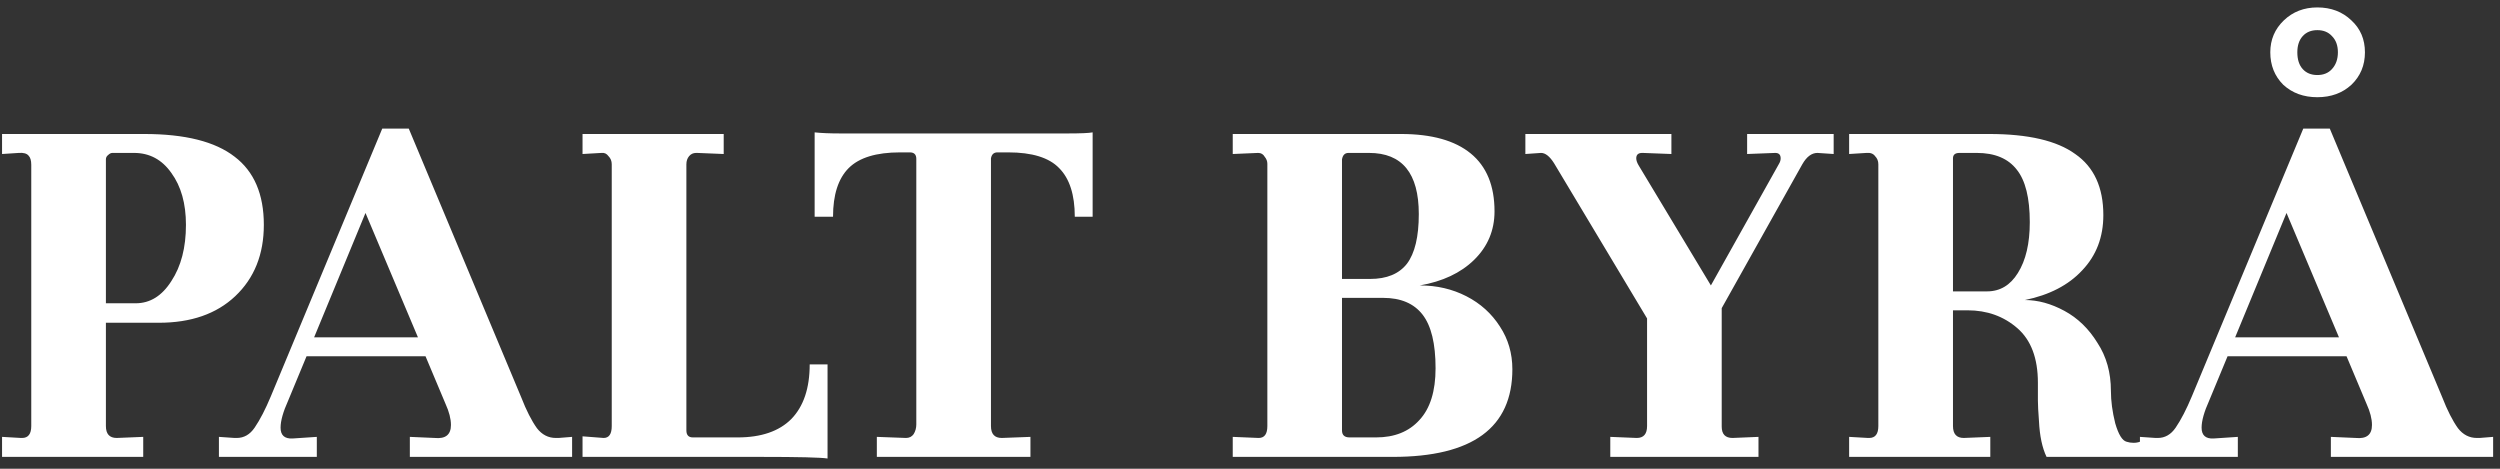 <svg width="208" height="39" viewBox="0 0 208 39" fill="none" xmlns="http://www.w3.org/2000/svg">
<rect x="0" y="0" width="208" height="39" fill="#333333" stroke="none"/>
<path d="M0.171 36.348L1.746 36.438H1.836C2.346 36.438 2.601 36.108 2.601 35.448V13.713C2.601 13.353 2.526 13.098 2.376 12.948C2.226 12.768 1.956 12.693 1.566 12.723L0.171 12.813V11.148H12.006C15.396 11.148 17.901 11.778 19.521 13.038C21.141 14.268 21.951 16.158 21.951 18.708C21.951 21.168 21.156 23.148 19.566 24.648C18.006 26.118 15.891 26.853 13.221 26.853H8.811V35.448C8.811 36.108 9.111 36.438 9.711 36.438L11.916 36.348V38.013H0.171V36.348ZM11.286 25.233C12.486 25.233 13.476 24.618 14.256 23.388C15.066 22.158 15.471 20.598 15.471 18.708C15.471 16.938 15.066 15.498 14.256 14.388C13.476 13.278 12.441 12.723 11.151 12.723H9.351C9.231 12.723 9.111 12.783 8.991 12.903C8.871 12.993 8.811 13.113 8.811 13.263V25.233H11.286ZM47.599 36.348V38.013H34.099V36.348L36.169 36.438C37.069 36.528 37.519 36.168 37.519 35.358C37.519 34.848 37.369 34.263 37.069 33.603L35.404 29.643H25.504L23.974 33.333C23.554 34.263 23.344 35.013 23.344 35.583C23.344 36.213 23.674 36.513 24.334 36.483L26.359 36.348V38.013H18.214V36.348L19.519 36.438H19.699C20.299 36.438 20.794 36.153 21.184 35.583C21.634 34.923 22.084 34.053 22.534 32.973L31.804 10.698H34.009L43.369 33.063C43.789 34.143 44.224 34.998 44.674 35.628C45.094 36.168 45.619 36.438 46.249 36.438H46.474L47.599 36.348ZM26.134 28.068H34.774L30.409 17.718L26.134 28.068ZM48.467 36.303L50.222 36.438C50.672 36.438 50.897 36.108 50.897 35.448V13.668C50.897 13.398 50.807 13.173 50.627 12.993C50.477 12.783 50.282 12.693 50.042 12.723L48.467 12.813V11.148H60.212V12.813L58.007 12.723H57.917C57.677 12.723 57.482 12.813 57.332 12.993C57.182 13.173 57.107 13.398 57.107 13.668V35.808C57.107 36.198 57.287 36.393 57.647 36.393H61.382C63.332 36.393 64.817 35.883 65.837 34.863C66.857 33.813 67.367 32.298 67.367 30.318H68.852V38.148C68.312 38.058 66.452 38.013 63.272 38.013H48.467V36.303ZM67.778 11.013C68.317 11.073 69.037 11.103 69.938 11.103H88.793C89.903 11.103 90.608 11.073 90.907 11.013V18.033H89.422C89.422 16.203 88.987 14.853 88.118 13.983C87.278 13.113 85.868 12.678 83.888 12.678H82.987C82.688 12.678 82.507 12.843 82.448 13.173V35.448C82.448 36.108 82.748 36.438 83.347 36.438L85.733 36.348V38.013H72.953V36.348L75.382 36.438C75.653 36.438 75.862 36.333 76.013 36.123C76.162 35.883 76.237 35.613 76.237 35.313V13.218C76.237 12.858 76.058 12.678 75.698 12.678H74.888C72.907 12.678 71.483 13.113 70.612 13.983C69.743 14.853 69.308 16.203 69.308 18.033H67.778V11.013ZM116.559 11.148C119.109 11.148 121.044 11.688 122.364 12.768C123.684 13.848 124.344 15.453 124.344 17.583C124.344 19.173 123.774 20.523 122.634 21.633C121.524 22.713 120.024 23.418 118.134 23.748C119.544 23.748 120.834 24.048 122.004 24.648C123.174 25.248 124.104 26.088 124.794 27.168C125.484 28.218 125.829 29.403 125.829 30.723C125.829 35.583 122.514 38.013 115.884 38.013H102.564V36.348L104.724 36.438C105.204 36.438 105.444 36.108 105.444 35.448V13.623C105.444 13.413 105.369 13.218 105.219 13.038C105.099 12.828 104.919 12.723 104.679 12.723L102.564 12.813V11.148H116.559ZM112.194 12.723C111.894 12.723 111.714 12.903 111.654 13.263V23.208H113.994C115.374 23.208 116.394 22.788 117.054 21.948C117.714 21.078 118.044 19.698 118.044 17.808C118.044 14.418 116.664 12.723 113.904 12.723H112.194ZM111.654 24.783V35.808C111.654 36.198 111.864 36.393 112.284 36.393H114.489C116.019 36.393 117.219 35.913 118.089 34.953C118.989 33.993 119.439 32.553 119.439 30.633C119.439 28.593 119.079 27.108 118.359 26.178C117.639 25.248 116.544 24.783 115.074 24.783H111.654ZM152.561 11.148V12.813L151.211 12.723C150.731 12.723 150.311 13.038 149.951 13.668L143.246 25.638V35.493C143.246 36.123 143.546 36.438 144.146 36.438L146.306 36.348V38.013H133.976V36.348L136.181 36.438C136.751 36.438 137.036 36.108 137.036 35.448V26.493L129.296 13.578C128.936 13.008 128.576 12.723 128.216 12.723L126.911 12.813V11.148H139.061V12.813L136.676 12.723H136.631C136.301 12.723 136.136 12.873 136.136 13.173C136.136 13.353 136.211 13.563 136.361 13.803L142.346 23.748L148.016 13.623C148.106 13.473 148.151 13.323 148.151 13.173C148.151 12.873 148.001 12.723 147.701 12.723L145.361 12.813V11.148H152.561ZM153.848 36.348L155.423 36.438H155.513C156.023 36.438 156.278 36.108 156.278 35.448V13.668C156.278 13.398 156.188 13.173 156.008 12.993C155.858 12.783 155.618 12.693 155.288 12.723L153.848 12.813V11.148H165.503C168.743 11.148 171.128 11.703 172.658 12.813C174.218 13.893 174.998 15.588 174.998 17.898C174.998 19.728 174.413 21.258 173.243 22.488C172.103 23.718 170.513 24.543 168.473 24.963C169.553 24.963 170.648 25.263 171.758 25.863C172.868 26.463 173.783 27.348 174.503 28.518C175.253 29.658 175.628 30.993 175.628 32.523C175.628 33.363 175.748 34.263 175.988 35.223C176.258 36.153 176.573 36.663 176.933 36.753C177.113 36.813 177.308 36.843 177.518 36.843C177.788 36.843 178.028 36.783 178.238 36.663V38.013H170.273C169.913 37.263 169.703 36.273 169.643 35.043C169.583 34.263 169.553 33.693 169.553 33.333V31.848C169.553 29.808 168.983 28.293 167.843 27.303C166.703 26.313 165.323 25.818 163.703 25.818H162.488V35.448C162.488 36.108 162.788 36.438 163.388 36.438L165.593 36.348V38.013H153.848V36.348ZM165.323 24.243C166.403 24.243 167.258 23.733 167.888 22.713C168.548 21.663 168.878 20.253 168.878 18.483C168.878 16.473 168.518 15.018 167.798 14.118C167.078 13.188 165.968 12.723 164.468 12.723H163.028C162.668 12.723 162.488 12.873 162.488 13.173V24.243H165.323ZM207.428 36.348V38.013H193.928V36.348L195.998 36.438C196.898 36.528 197.348 36.168 197.348 35.358C197.348 34.848 197.198 34.263 196.898 33.603L195.233 29.643H185.333L183.803 33.333C183.383 34.263 183.173 35.013 183.173 35.583C183.173 36.213 183.503 36.513 184.163 36.483L186.188 36.348V38.013H178.043V36.348L179.348 36.438H179.528C180.128 36.438 180.623 36.153 181.013 35.583C181.463 34.923 181.913 34.053 182.363 32.973L191.633 10.698H193.838L203.198 33.063C203.618 34.143 204.053 34.998 204.503 35.628C204.923 36.168 205.448 36.438 206.078 36.438H206.303L207.428 36.348ZM185.963 28.068H194.603L190.238 17.718L185.963 28.068ZM188.888 4.353C188.888 3.303 189.263 2.418 190.013 1.698C190.763 0.978 191.693 0.618 192.803 0.618C193.943 0.618 194.888 0.978 195.638 1.698C196.388 2.388 196.763 3.273 196.763 4.353C196.763 5.433 196.388 6.333 195.638 7.053C194.888 7.743 193.943 8.088 192.803 8.088C191.663 8.088 190.718 7.743 189.968 7.053C189.248 6.333 188.888 5.433 188.888 4.353ZM191.138 4.353C191.138 4.953 191.288 5.418 191.588 5.748C191.888 6.078 192.293 6.243 192.803 6.243C193.313 6.243 193.718 6.078 194.018 5.748C194.348 5.388 194.513 4.923 194.513 4.353C194.513 3.783 194.348 3.333 194.018 3.003C193.718 2.673 193.313 2.508 192.803 2.508C192.293 2.508 191.888 2.673 191.588 3.003C191.288 3.333 191.138 3.783 191.138 4.353Z" fill="white"/>
</svg>
